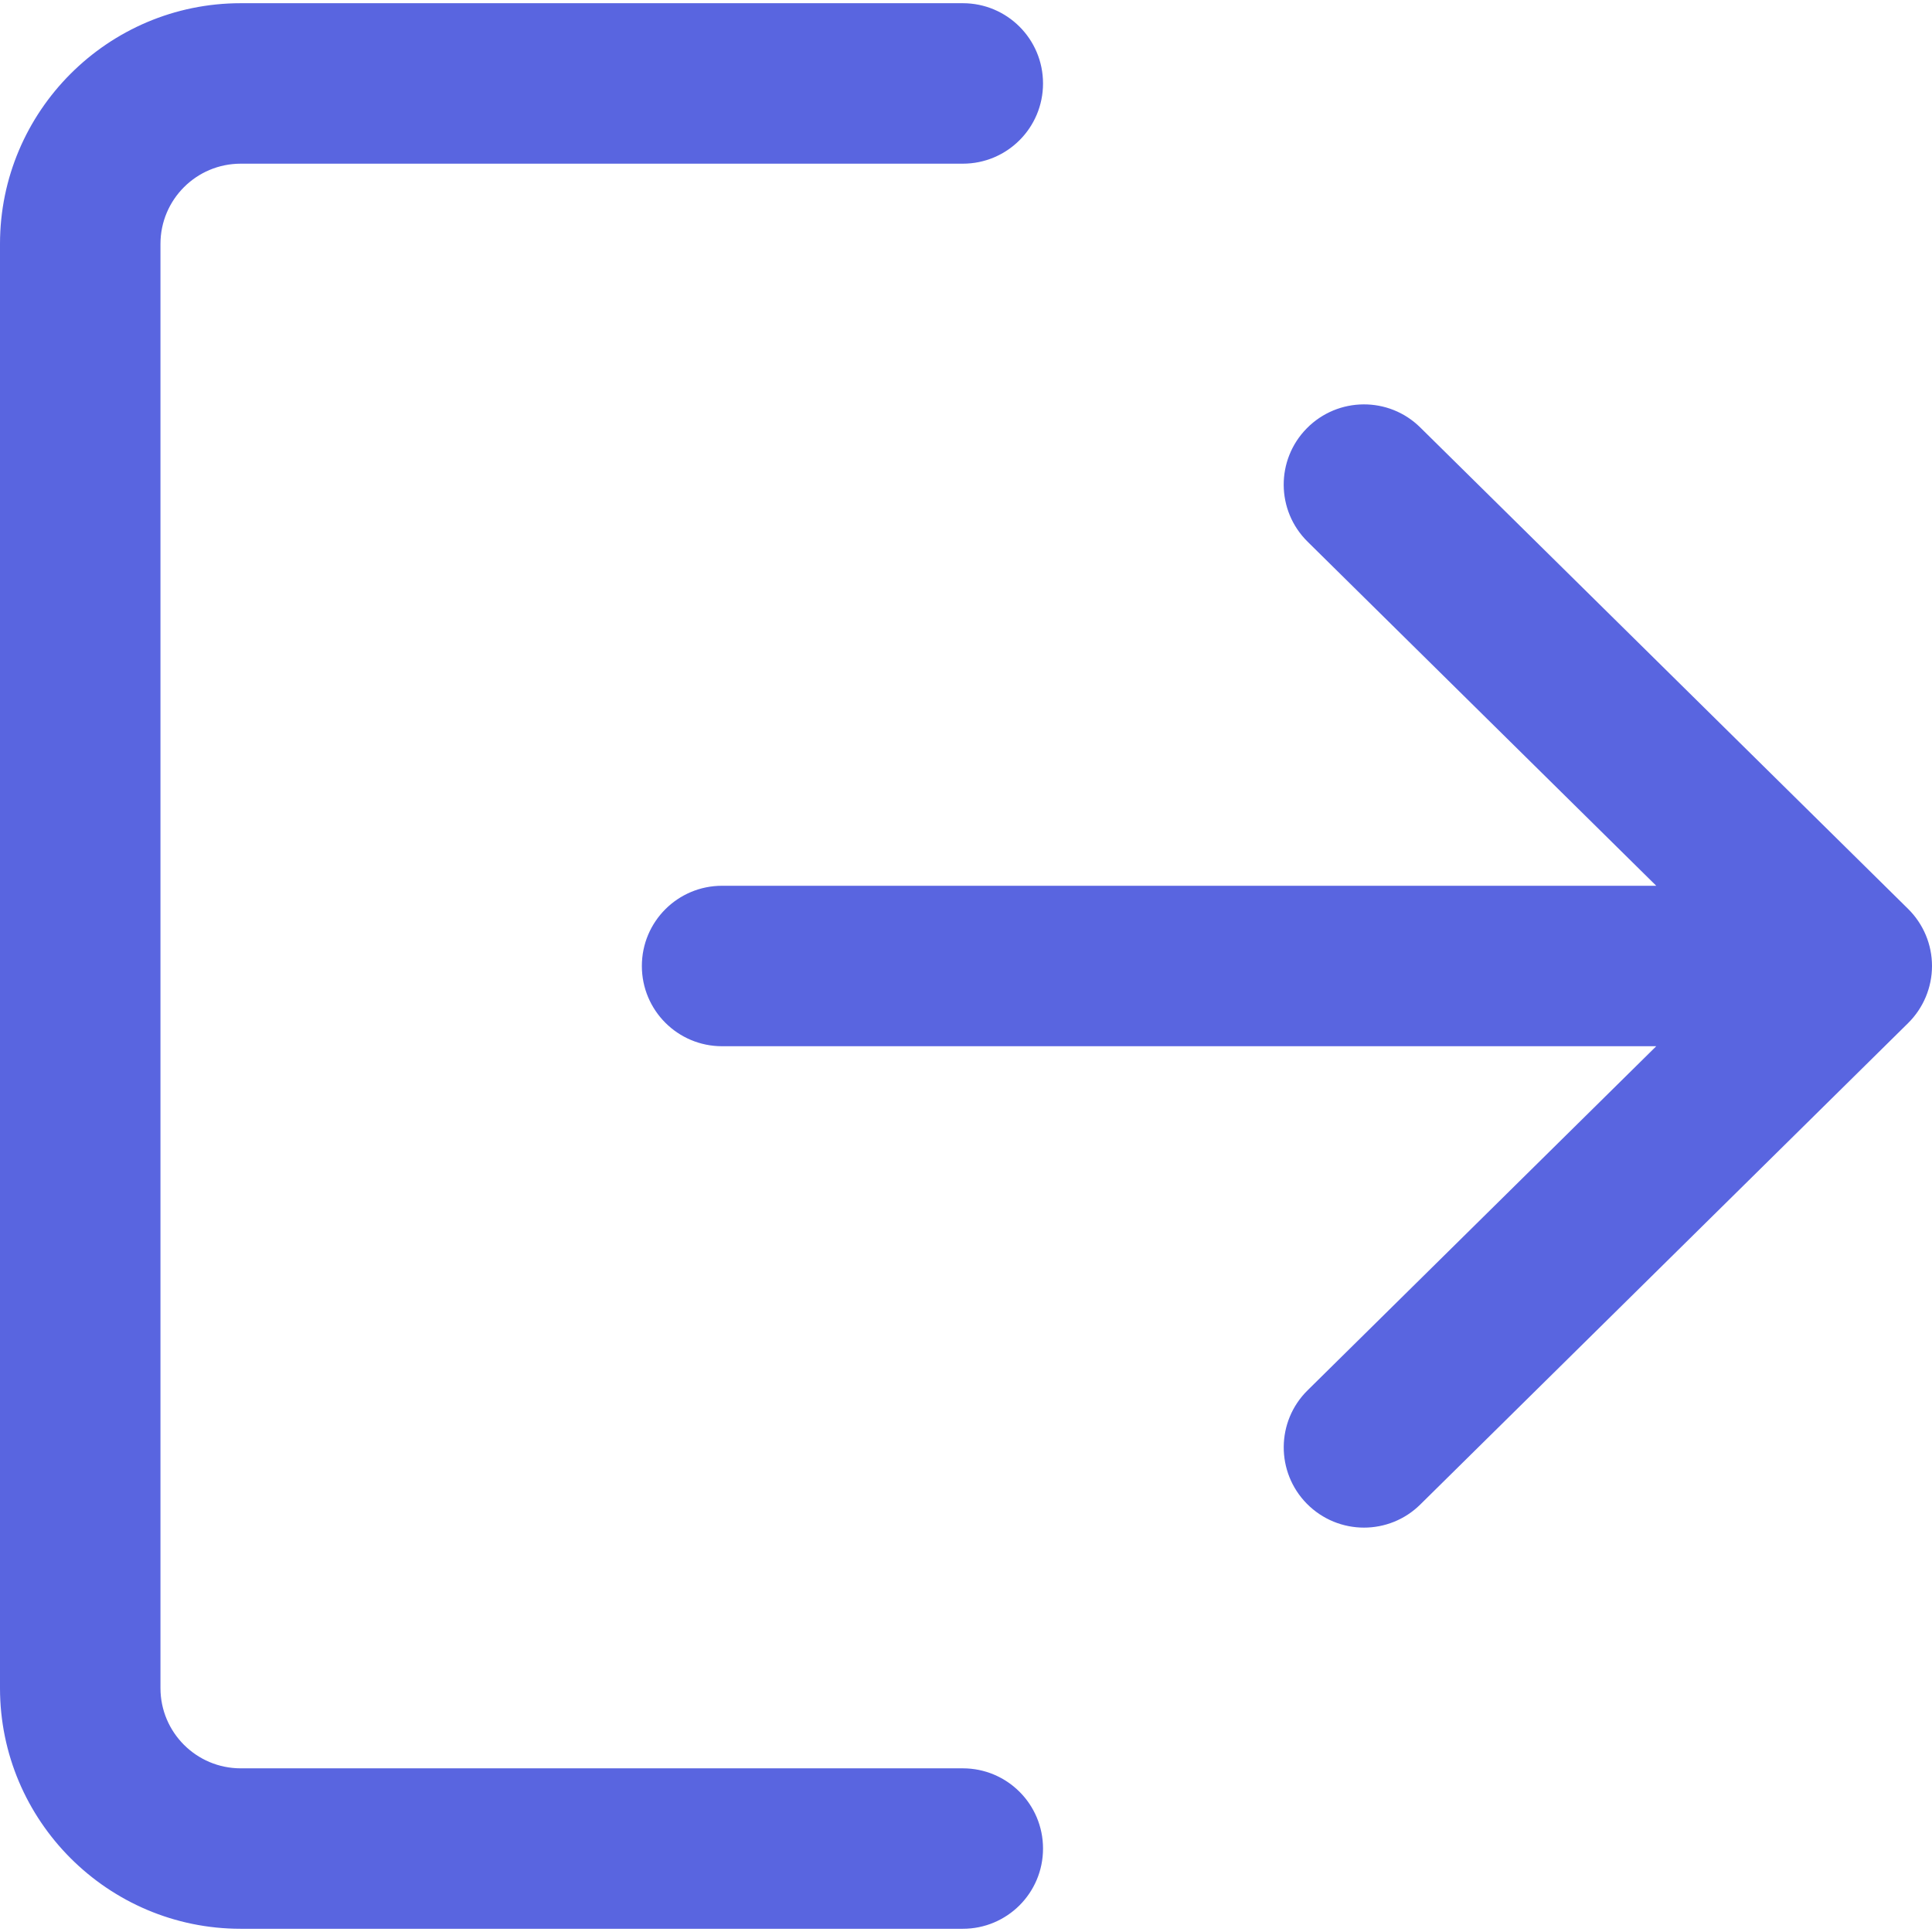 <svg width="176" height="176" viewBox="0 0 176 176" fill="none" xmlns="http://www.w3.org/2000/svg">
<path d="M87.708 161.09H21.927C17.892 161.09 14.618 157.815 14.618 153.781V22.219C14.618 18.185 17.892 14.911 21.927 14.911H87.708C91.75 14.911 95.017 11.643 95.017 7.602C95.017 3.56 91.75 0.292 87.708 0.292H21.927C9.838 0.292 0 10.13 0 22.219V153.781C0 165.87 9.838 175.707 21.927 175.707H87.708C91.75 175.707 95.017 172.44 95.017 168.399C95.017 164.357 91.75 161.09 87.708 161.09Z" fill="#5965E0"/>
<path d="M173.822 82.796L129.383 38.942C126.518 36.106 121.884 36.143 119.049 39.015C116.213 41.888 116.242 46.514 119.122 49.35L150.879 80.691H65.781C61.739 80.691 58.472 83.958 58.472 88C58.472 92.041 61.739 95.309 65.781 95.309H150.879L119.122 126.65C116.242 129.485 116.22 134.112 119.049 136.984C120.481 138.432 122.367 139.162 124.253 139.162C126.109 139.162 127.965 138.461 129.383 137.057L173.822 93.203C175.211 91.829 176 89.958 176 87.999C176 86.041 175.218 84.177 173.822 82.796Z" fill="#5965E0"/>
</svg>
